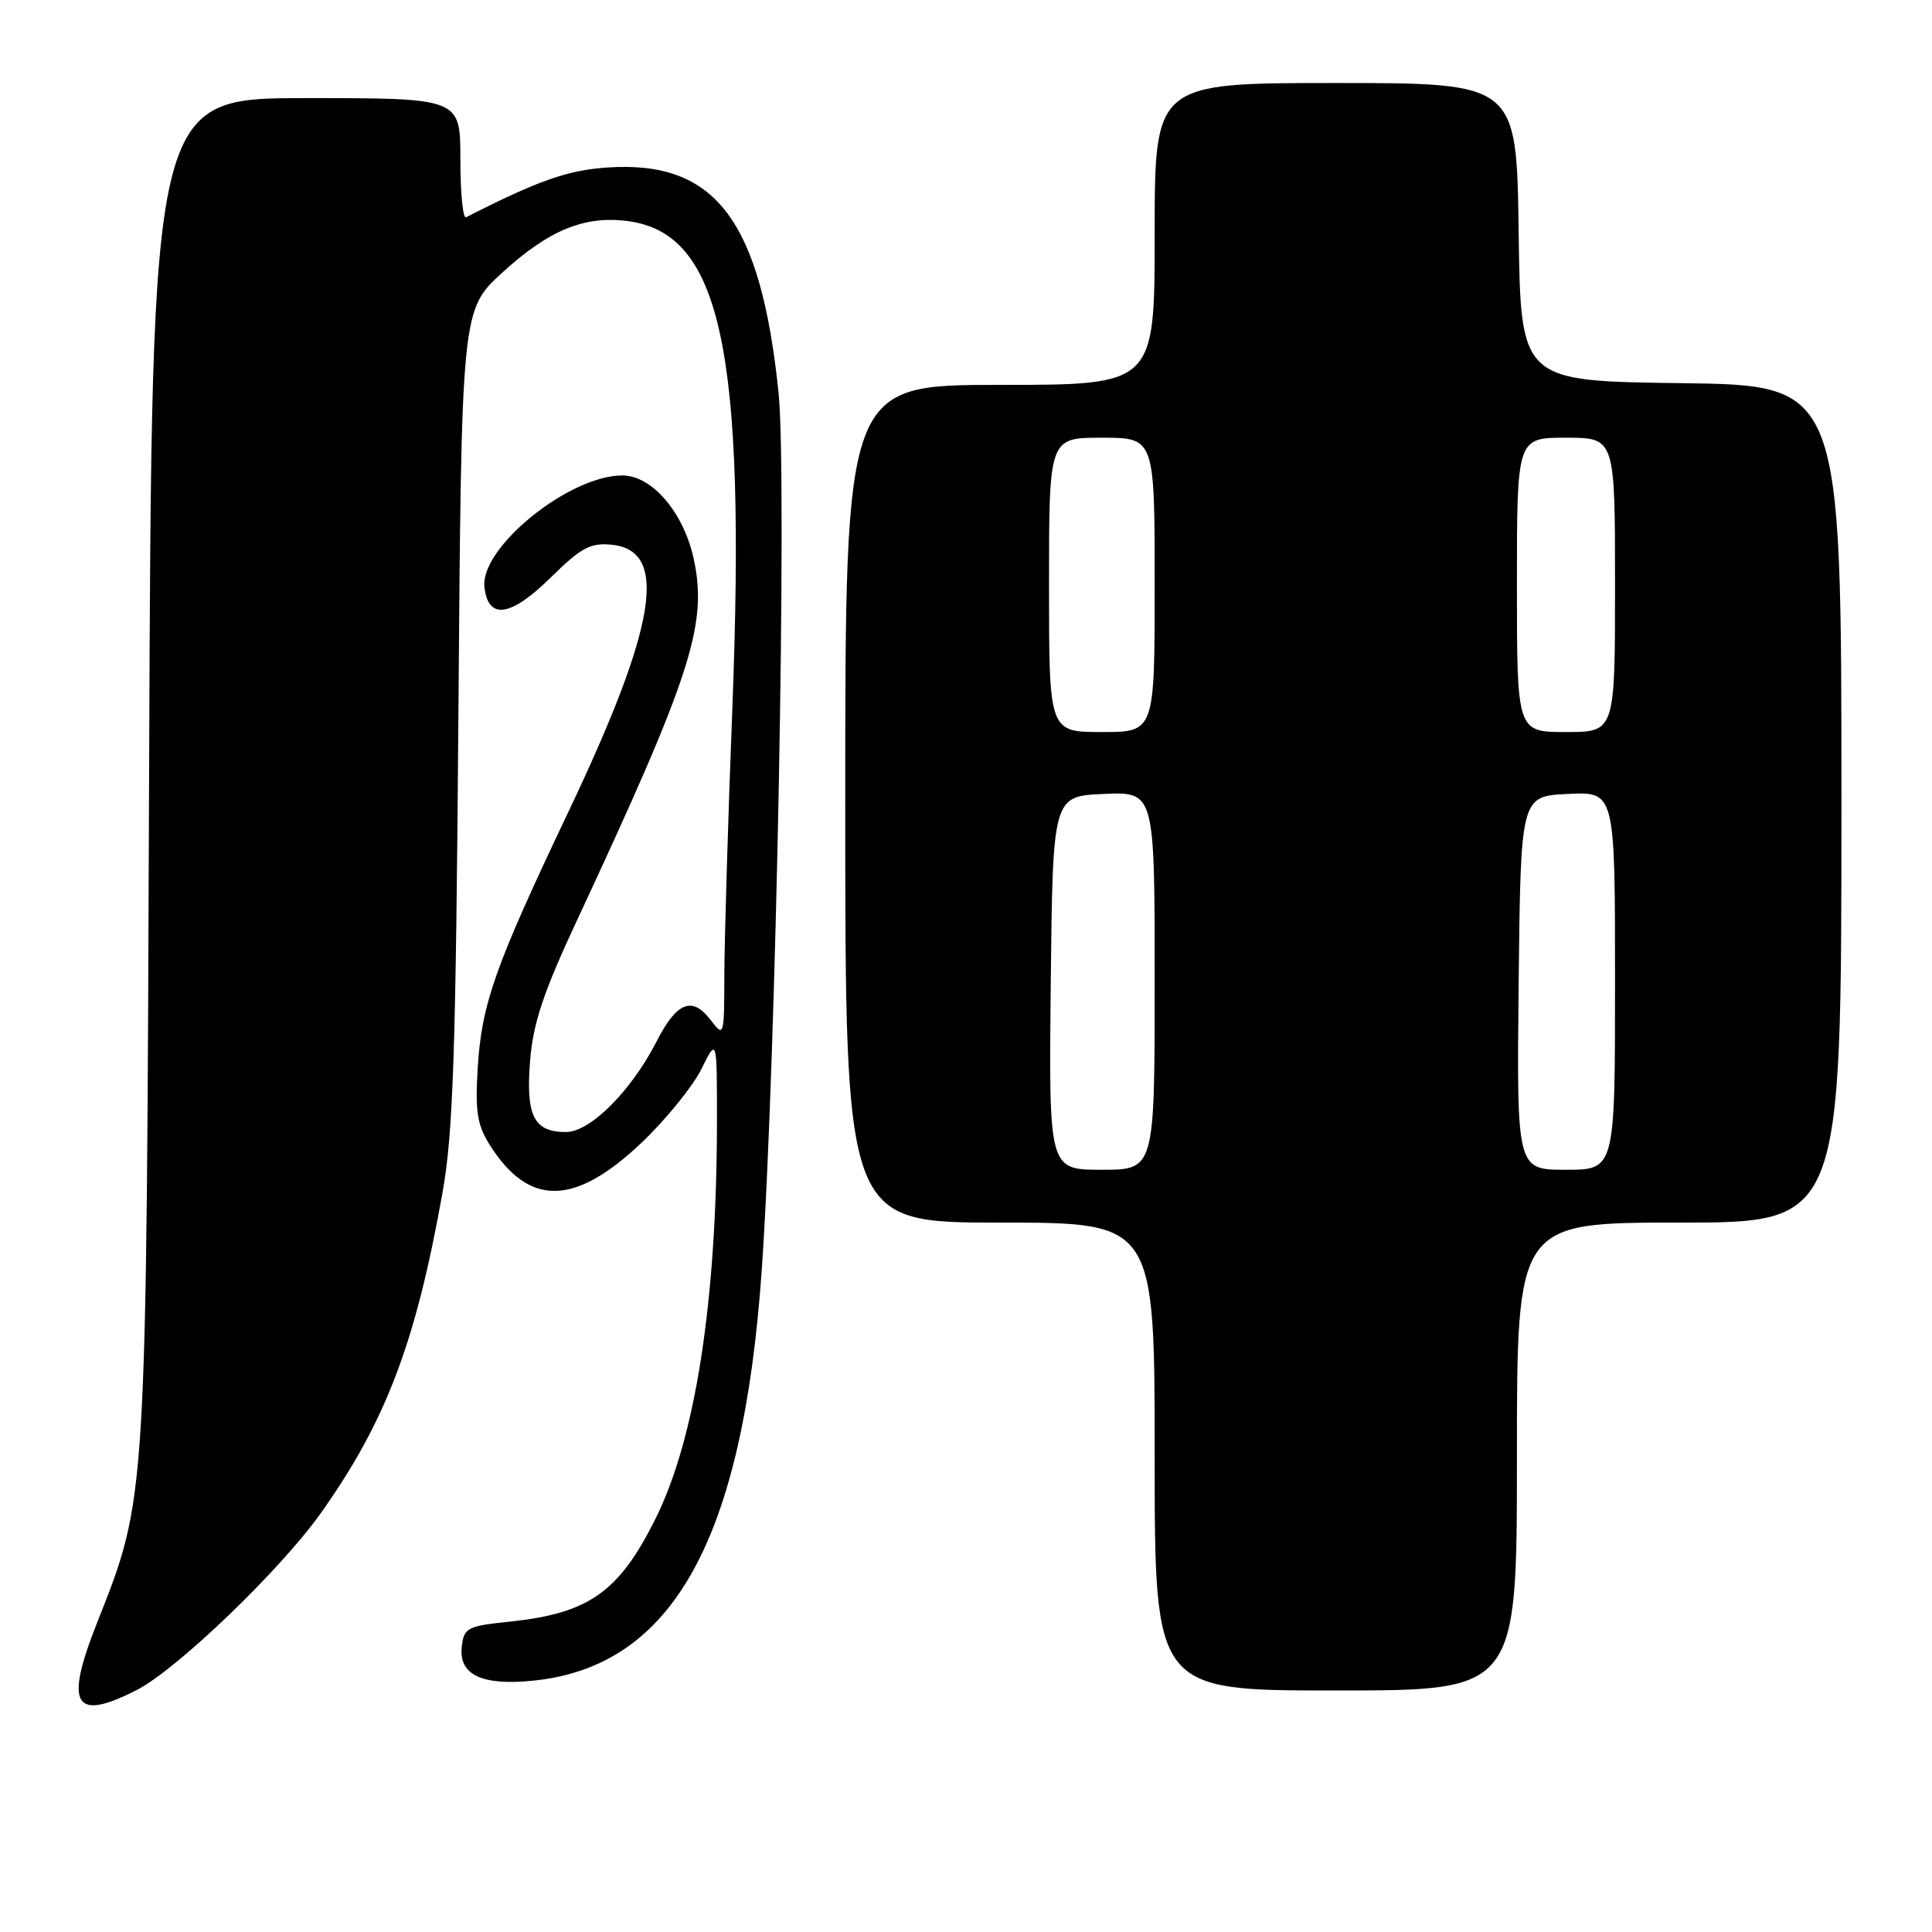 <?xml version="1.0" encoding="UTF-8" standalone="no"?>
<!DOCTYPE svg PUBLIC "-//W3C//DTD SVG 1.1//EN" "http://www.w3.org/Graphics/SVG/1.1/DTD/svg11.dtd" >
<svg xmlns="http://www.w3.org/2000/svg" xmlns:xlink="http://www.w3.org/1999/xlink" version="1.1" viewBox="0 0 256 256">
 <g >
 <path fill="currentColor"
d=" M 18.11 223.94 C 23.43 221.23 37.16 208.03 42.51 200.50 C 51.14 188.33 55.09 177.93 58.64 158.00 C 60.05 150.09 60.40 139.53 60.74 94.78 C 61.15 41.06 61.15 41.06 66.57 36.11 C 72.74 30.47 77.48 28.53 83.23 29.30 C 95.55 30.96 98.86 46.39 97.04 93.84 C 96.47 108.50 96.00 124.33 95.98 129.00 C 95.96 137.47 95.95 137.49 94.11 135.09 C 91.70 131.96 89.65 132.80 87.00 138.00 C 83.66 144.54 78.21 150.00 75.01 150.00 C 70.73 150.00 69.66 147.88 70.24 140.56 C 70.65 135.53 71.98 131.53 76.51 121.83 C 91.60 89.47 93.78 82.73 91.93 74.09 C 90.60 67.92 86.41 63.00 82.46 63.00 C 75.39 63.00 63.58 72.58 64.19 77.81 C 64.70 82.18 67.67 81.75 72.98 76.52 C 76.99 72.57 78.22 71.90 81.03 72.18 C 88.65 72.92 87.04 82.90 75.35 107.50 C 65.56 128.09 63.83 132.98 63.30 141.50 C 62.95 147.28 63.23 149.06 64.89 151.70 C 70.10 159.95 76.17 159.84 85.10 151.33 C 88.28 148.29 91.81 143.93 92.94 141.65 C 95.00 137.50 95.00 137.50 95.00 148.50 C 94.99 172.43 92.16 190.67 86.80 201.36 C 81.96 211.01 78.00 213.78 67.50 214.88 C 61.92 215.46 61.48 215.69 61.19 218.18 C 60.76 221.93 63.86 223.40 70.72 222.69 C 89.15 220.79 98.45 204.04 100.94 168.22 C 102.83 141.09 104.32 63.19 103.16 52.00 C 100.79 29.15 94.80 21.25 80.54 22.19 C 75.23 22.54 71.36 23.90 61.75 28.79 C 61.34 29.00 61.00 25.53 61.00 21.08 C 61.00 13.00 61.00 13.00 40.55 13.00 C 20.10 13.00 20.10 13.00 19.76 101.75 C 19.39 199.88 19.50 198.23 12.79 215.21 C 8.53 226.00 9.85 228.16 18.11 223.94 Z  M 201.00 193.00 C 201.00 162.00 201.00 162.00 222.50 162.00 C 244.00 162.00 244.00 162.00 244.00 106.52 C 244.00 51.04 244.00 51.04 222.75 50.77 C 201.50 50.50 201.50 50.50 201.23 30.75 C 200.96 11.00 200.96 11.00 176.98 11.00 C 153.00 11.00 153.00 11.00 153.00 31.00 C 153.00 51.00 153.00 51.00 132.50 51.00 C 112.00 51.00 112.00 51.00 112.00 106.50 C 112.00 162.00 112.00 162.00 132.50 162.00 C 153.00 162.00 153.00 162.00 153.00 193.00 C 153.00 224.00 153.00 224.00 177.00 224.00 C 201.00 224.00 201.00 224.00 201.00 193.00 Z  M 139.23 130.25 C 139.50 105.50 139.50 105.50 146.25 105.20 C 153.00 104.91 153.00 104.91 153.00 129.95 C 153.00 155.00 153.00 155.00 145.98 155.00 C 138.97 155.00 138.97 155.00 139.23 130.25 Z  M 201.23 130.25 C 201.50 105.50 201.50 105.50 207.75 105.20 C 214.00 104.90 214.00 104.90 214.00 129.95 C 214.00 155.00 214.00 155.00 207.48 155.00 C 200.97 155.00 200.97 155.00 201.23 130.25 Z  M 139.00 77.50 C 139.00 58.00 139.00 58.00 146.00 58.00 C 153.00 58.00 153.00 58.00 153.00 77.50 C 153.00 97.00 153.00 97.00 146.00 97.00 C 139.00 97.00 139.00 97.00 139.00 77.50 Z  M 201.00 77.50 C 201.00 58.00 201.00 58.00 207.50 58.00 C 214.00 58.00 214.00 58.00 214.00 77.50 C 214.00 97.00 214.00 97.00 207.50 97.00 C 201.00 97.00 201.00 97.00 201.00 77.50 Z "/>
</g>
</svg>